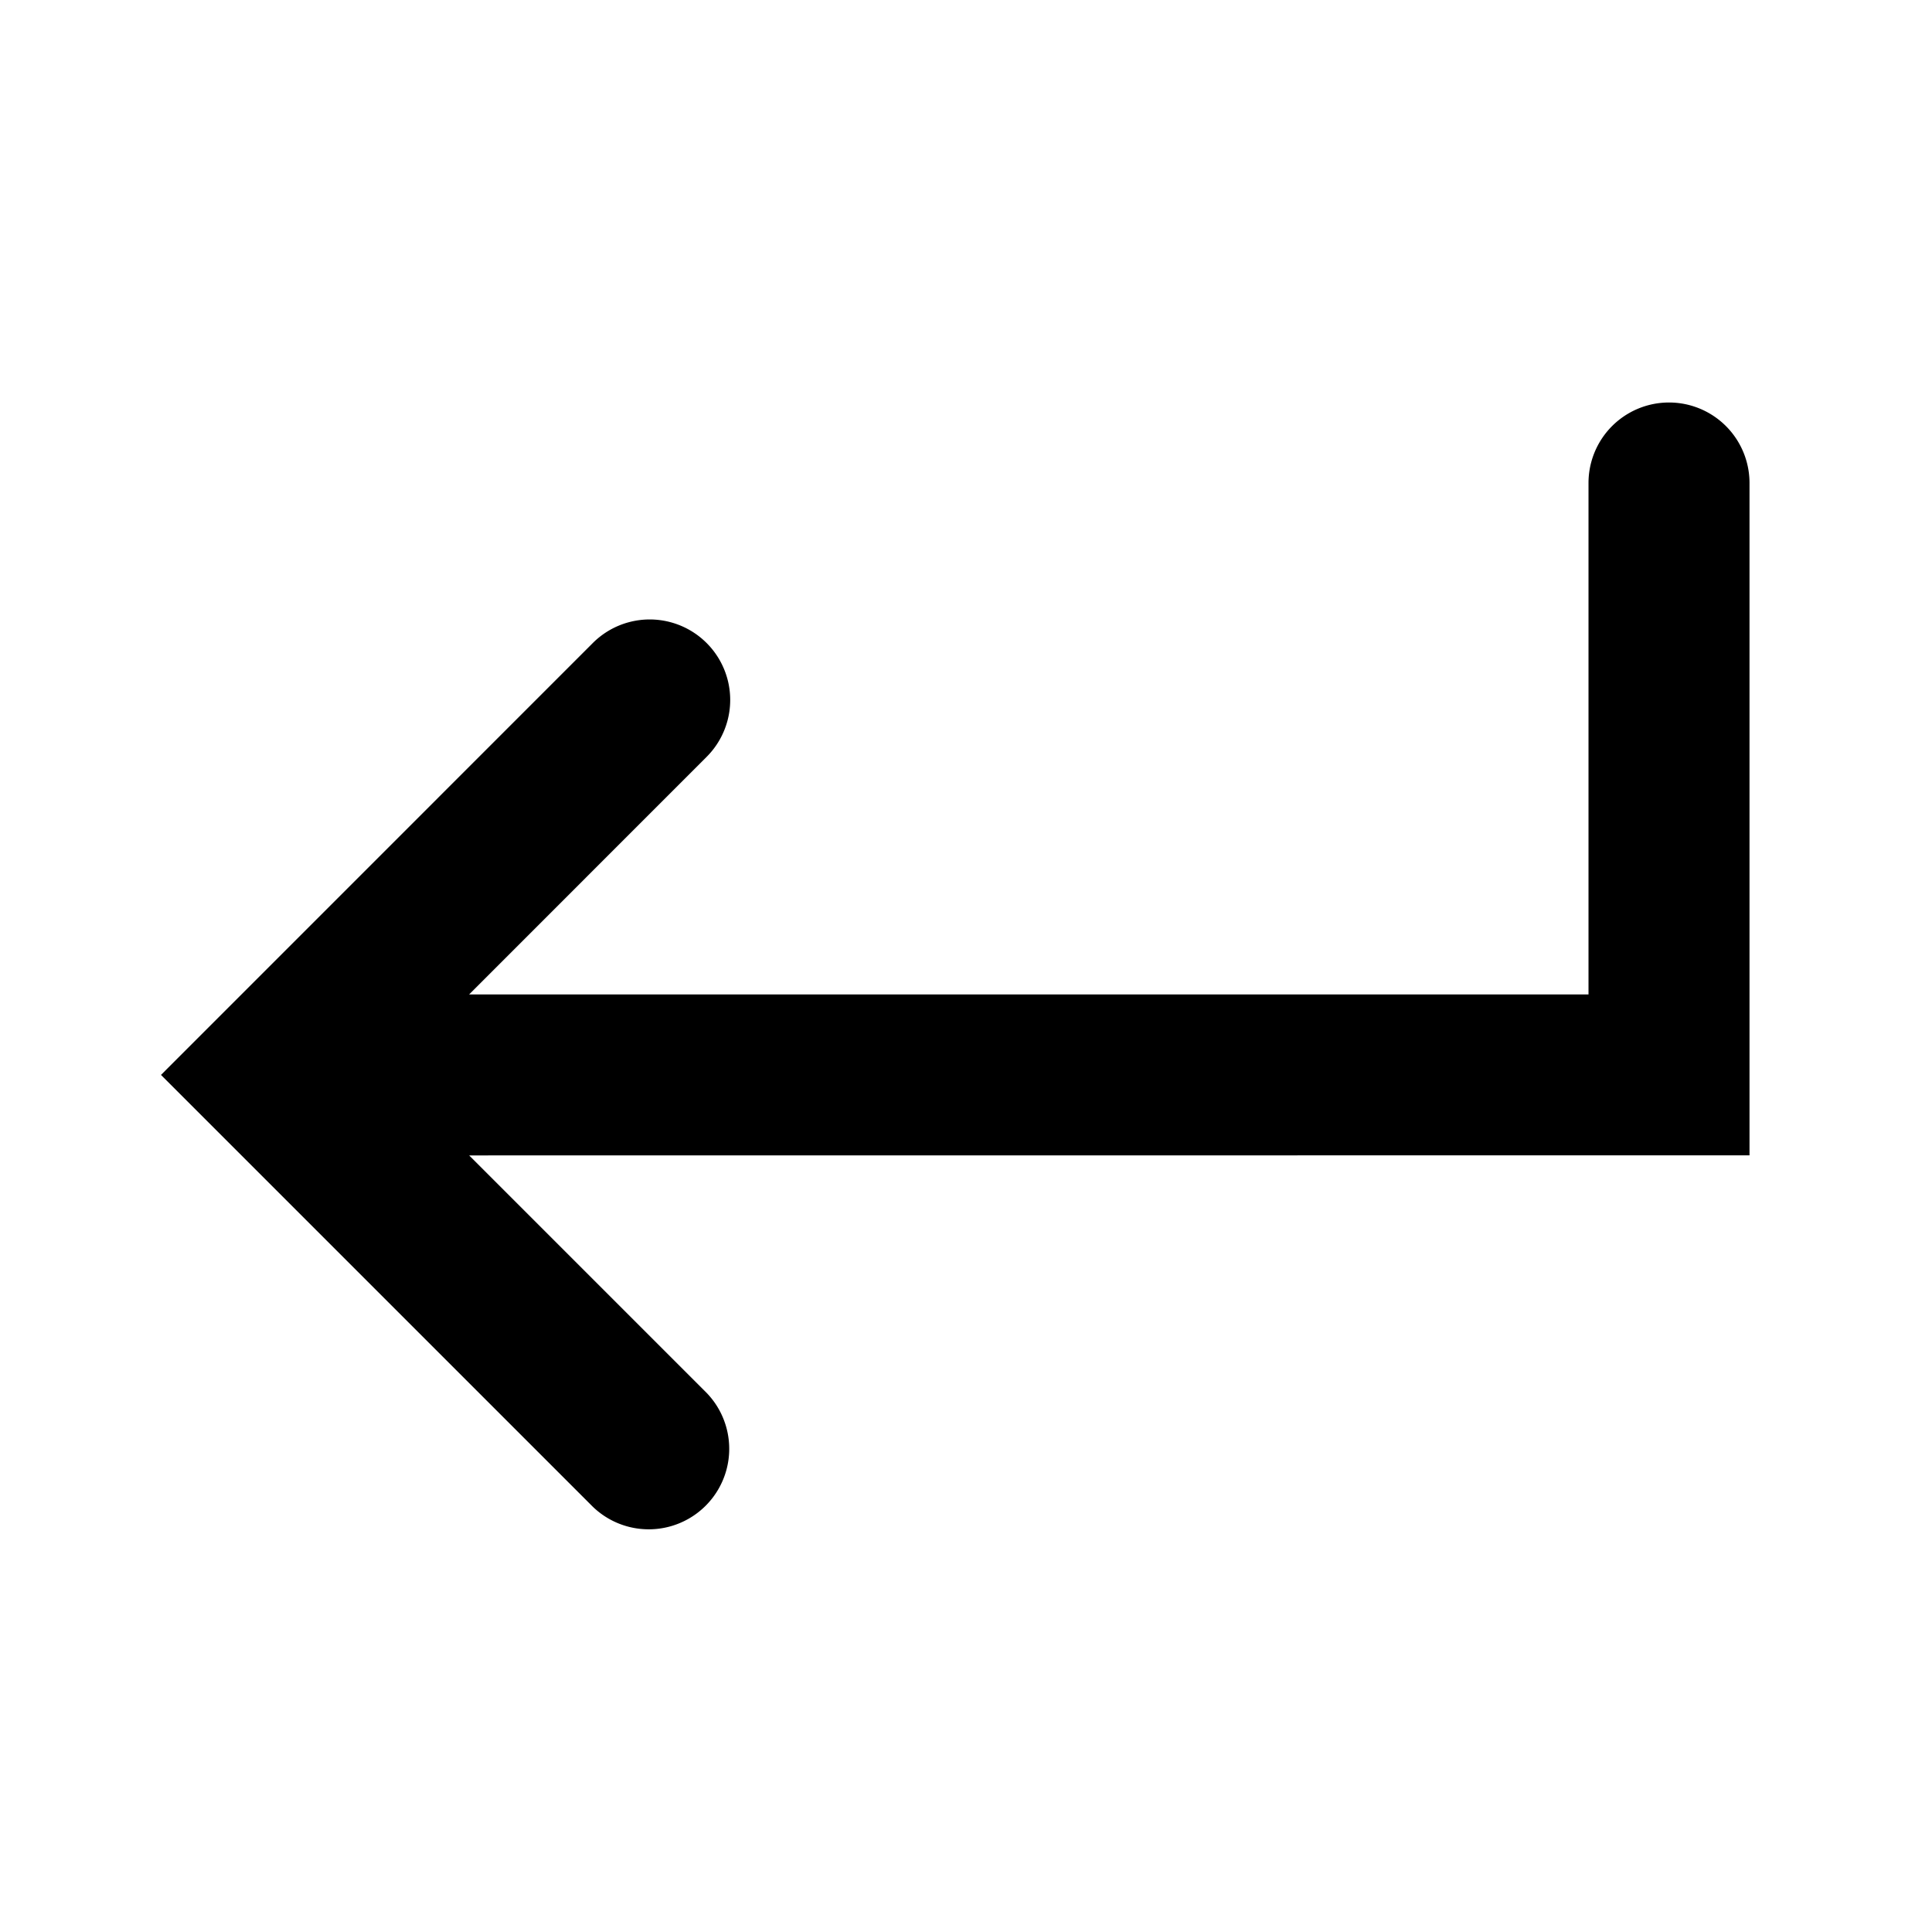<svg id="navigation--return" xmlns="http://www.w3.org/2000/svg" viewBox="0 0 24 24"><path  d="M21.733 6a1 1 0 10-2 0v6.353H5.828l2.95-2.951a.999.999 0 10-1.414-1.414L2 13.353l5.364 5.364a1 1 0 001.414-1.414l-2.95-2.95 15.905-.001V6z"/></svg>